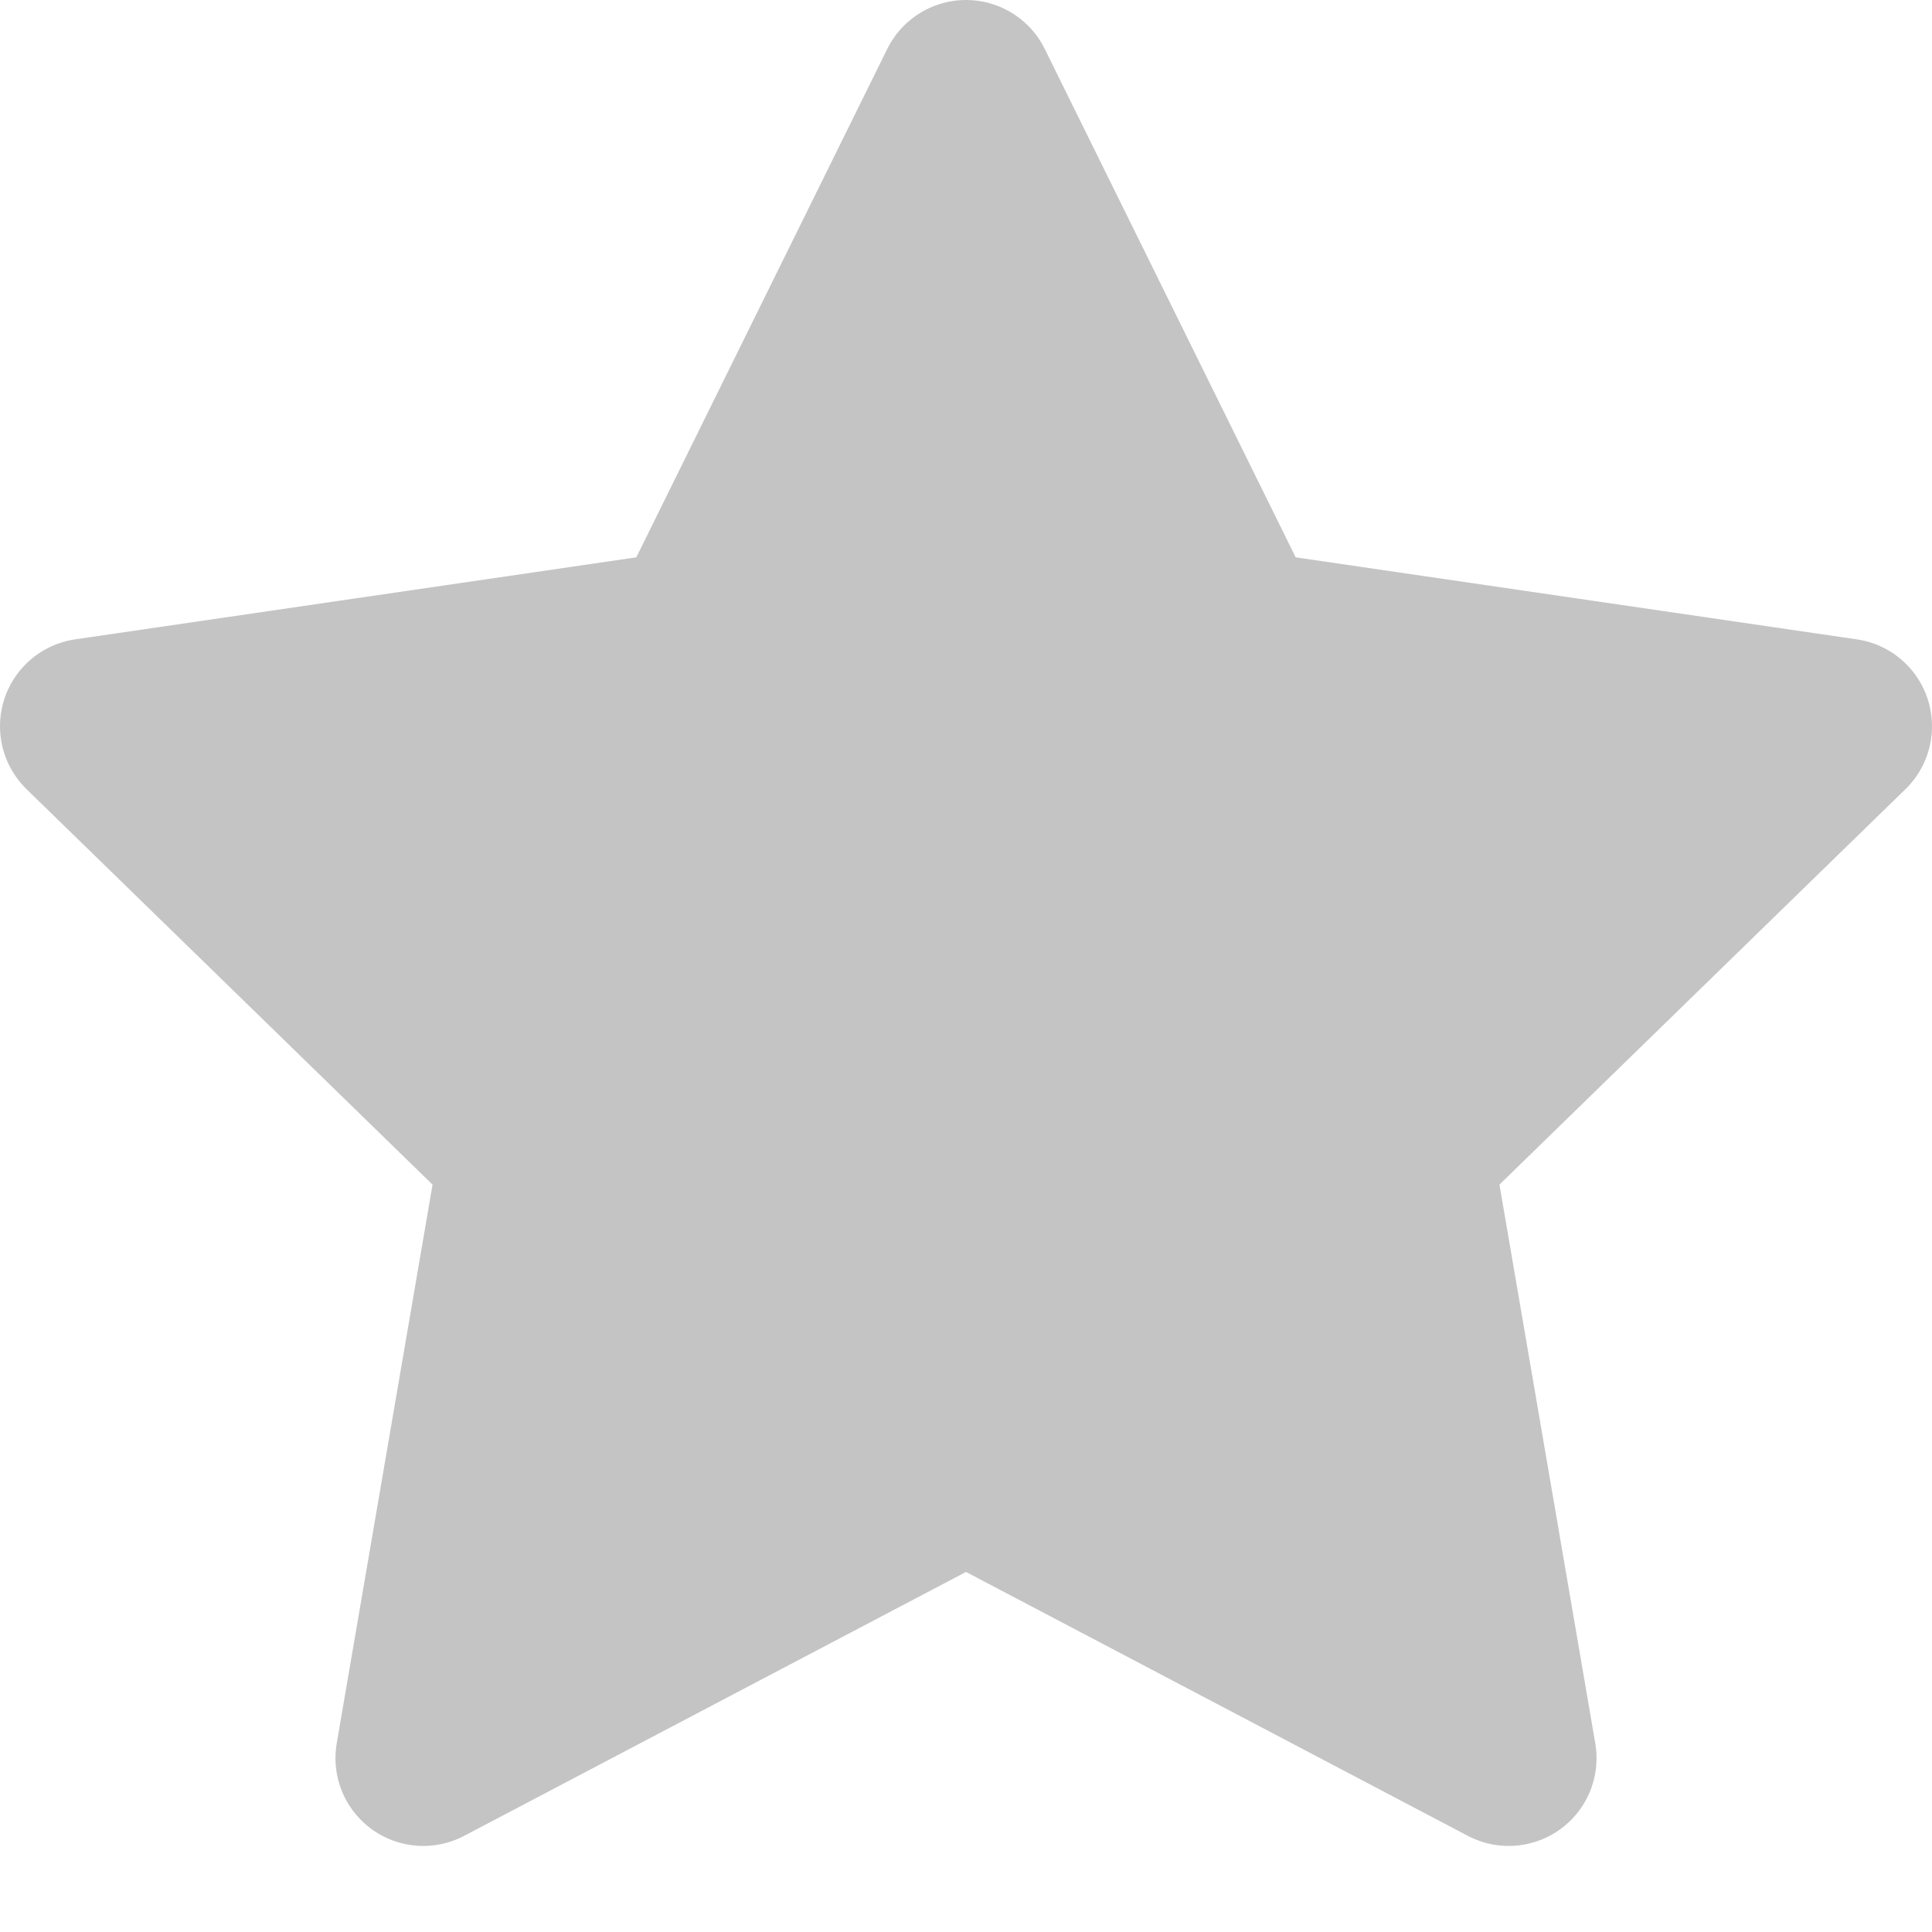 <svg width="22" height="22" viewBox="0 0 22 22" fill="#C4C4C4" xmlns="http://www.w3.org/2000/svg">
<path fill-rule="evenodd" clip-rule="evenodd" d="M11 1L14.09 7.26L21 8.27L16 13.14L17.18 20.02L11 16.77L4.82 20.02L6 13.14L1 8.27L7.91 7.26L11 1V1Z" stroke="#C4C4C4" stroke-width="2" stroke-linecap="round" stroke-linejoin="round"/>
</svg>
